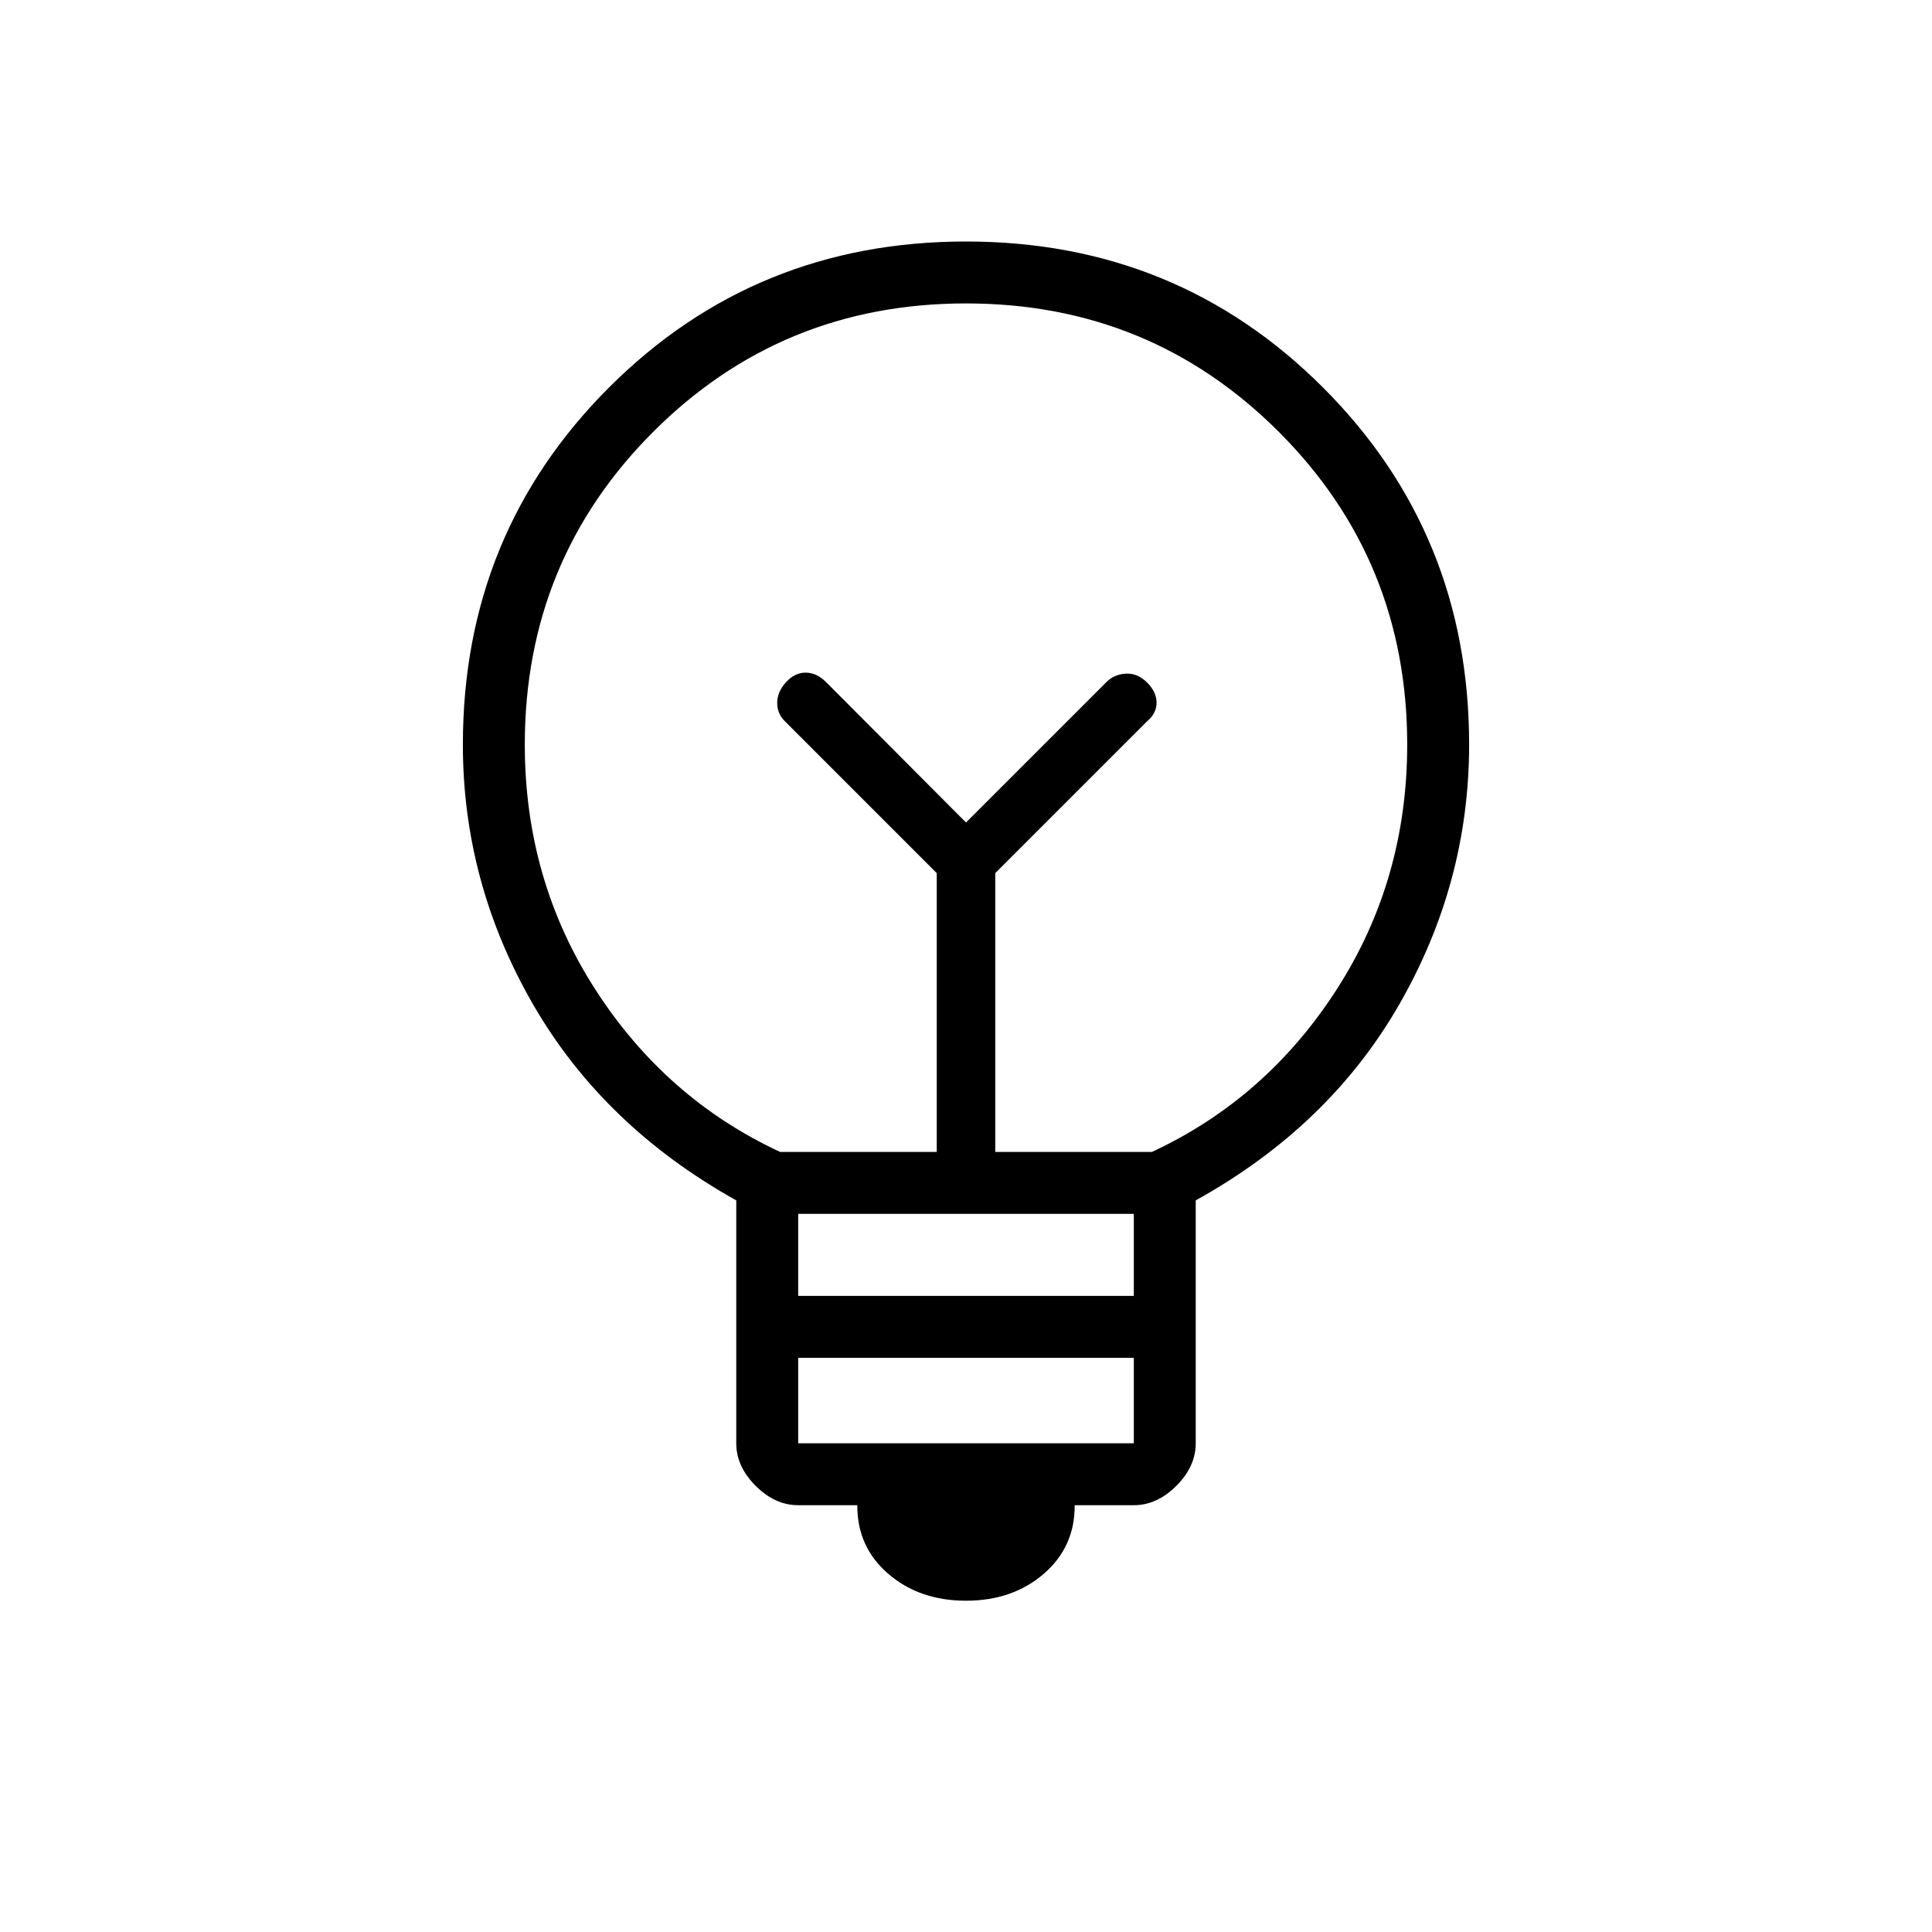 <svg xmlns="http://www.w3.org/2000/svg" width="48" height="48" viewBox="0 -960 960 960"><path d="M480-164.615q-23.154 0-38.654-13.384-15.5-13.385-15.346-34.077h-29.385q-11.519 0-21.144-9.625-9.625-9.626-9.625-21.145v-120.692q-66-36.846-100.923-97.308Q230-521.308 230-590q0-104.846 72.577-177.423T480-840q104.846 0 177.423 72.577T730-590q0 68.692-34.781 129.203-34.781 60.51-101.065 97.259v120.692q0 11.519-9.625 21.145-9.625 9.625-21.144 9.625H534q.154 20.692-15.346 34.077-15.5 13.384-38.654 13.384Zm-83.385-78.231h166.77v-42.461h-166.77v42.461Zm0-73.231h166.77v-40.769h-166.77v40.769Zm-9-71.538h77.846v-138.539L390-601.615q-3.923-3.923-3.808-9.346.116-5.424 4.423-10.116 4.308-4.692 9.731-4.692t10.116 4.692L480-551.308l69.769-69.769q3.923-3.923 9.731-4.192 5.808-.269 10.5 4.423t4.692 10q0 5.308-4.692 9.231l-75.461 75.461v138.539h77.846q56.923-26.462 91.884-80.846 34.962-54.385 34.962-121.534 0-91.62-63.808-155.428Q571.615-809.231 480-809.231q-91.615 0-155.423 63.808-63.808 63.808-63.808 155.428 0 67.149 34.962 121.534 34.961 54.384 91.884 80.846ZM480-551.308Zm0-47.23Z"/></svg>